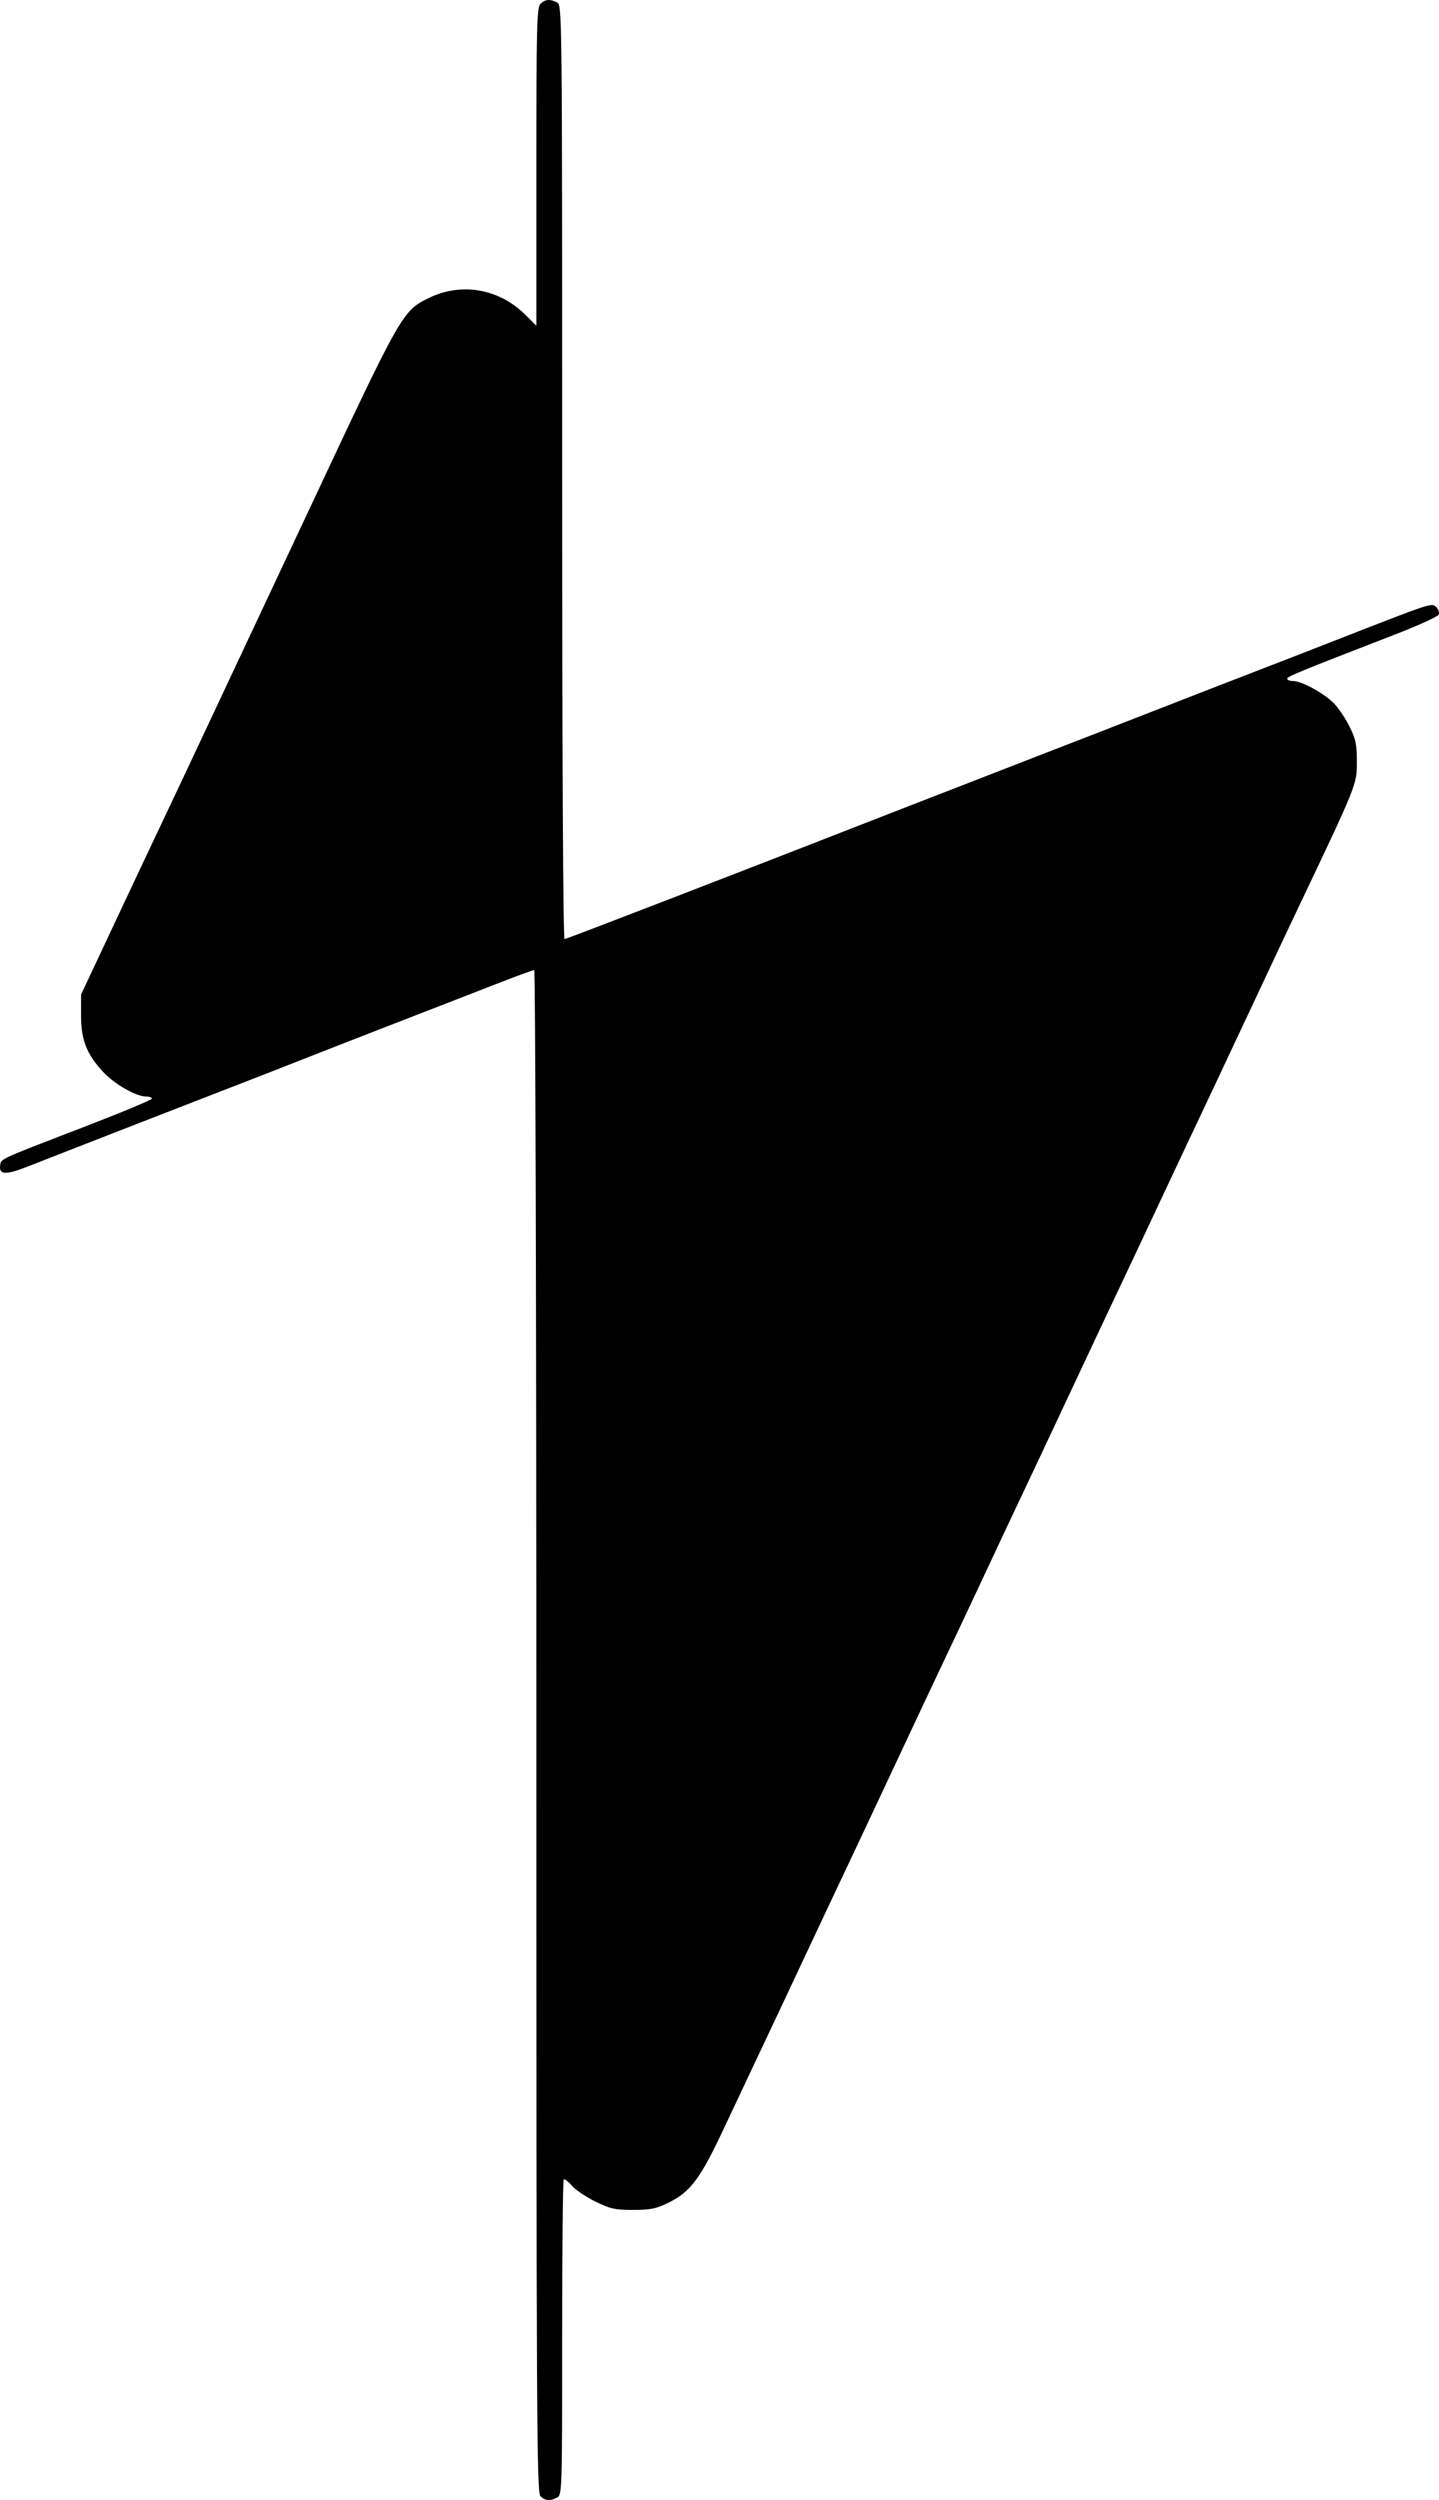 <?xml version="1.0" encoding="UTF-8" standalone="no"?>
<!-- Created with Inkscape (http://www.inkscape.org/) -->

<svg
   xmlns:dc="http://purl.org/dc/elements/1.1/"
   xmlns:cc="http://creativecommons.org/ns#"
   xmlns:rdf="http://www.w3.org/1999/02/22-rdf-syntax-ns#"
   xmlns:svg="http://www.w3.org/2000/svg"
   xmlns="http://www.w3.org/2000/svg"
   xmlns:sodipodi="http://sodipodi.sourceforge.net/DTD/sodipodi-0.dtd"
   xmlns:inkscape="http://www.inkscape.org/namespaces/inkscape"
   width="929.52"
   height="1614.8"
   version="1.1"
   viewBox="0 0 557.71 968.88"
   id="svg6"
   sodipodi:docname="wwblack.svg"
   inkscape:version="0.92.3 (2405546, 2018-03-11)">
  <defs
     id="defs10" />
  <sodipodi:namedview
     pagecolor="#ffffff"
     bordercolor="#666666"
     borderopacity="1"
     objecttolerance="10"
     gridtolerance="10"
     guidetolerance="10"
     inkscape:pageopacity="0"
     inkscape:pageshadow="2"
     inkscape:window-width="1366"
     inkscape:window-height="768"
     id="namedview8"
     showgrid="false"
     inkscape:zoom="0.34481823"
     inkscape:cx="464.76001"
     inkscape:cy="807.40002"
     inkscape:window-x="0"
     inkscape:window-y="0"
     inkscape:window-maximized="1"
     inkscape:current-layer="svg6" />
  <path
     d="m209.45 967.37c-1.421-1.421-1.571-29.716-1.571-296.5 0-162.21-0.375-294.93-0.834-294.93-0.459 0-6.646 2.26-13.75 5.022-7.104 2.762-16.291 6.335-20.416 7.94-4.125 1.605-12.9 5.007-19.5 7.561s-17.175 6.676-23.5 9.16c-27.192 10.68-34.334 13.468-49 19.131-8.525 3.292-20.788 8.055-27.25 10.585-6.463 2.53-17.038 6.652-23.5 9.16-6.463 2.508-15.226 5.935-19.475 7.617-8.329 3.296-11.109 3.188-10.595-0.412 0.386-2.704-1.026-2.053 32.07-14.805 14.712-5.669 26.75-10.679 26.75-11.133s-1.037-0.826-2.304-0.826c-3.882 0-12.306-4.853-16.702-9.622-6.347-6.886-8.464-12.357-8.464-21.878l-2.7e-4 -8 13.15-28c7.232-15.4 15.721-33.4 18.864-40s12.465-26.4 20.715-44 16.915-36.05 19.254-41 9.739-20.7 16.445-35c35.879-76.513 36.124-76.946 46.39-81.969 12.602-6.165 27.238-3.607 37.404 6.538l4.25 4.242v-61.584c0-54.652 0.177-61.761 1.571-63.156 1.827-1.827 3.781-1.988 6.494-0.536 1.901 1.018 1.934 4.109 1.934 182 0 110.29 0.362 180.96 0.926 180.96 0.737 0 69.326-26.495 132.57-51.211 5.5-2.149 13.375-5.204 17.5-6.789s12.225-4.735 18-7 13.875-5.413 18-6.995 13.8-5.332 21.5-8.334c35.006-13.647 56.587-22.036 63.5-24.683 4.125-1.579 16.275-6.302 27-10.495 38.415-15.018 38.033-14.891 39.743-13.18 0.842 0.842 1.292 2.149 1.002 2.905s-7.889 4.227-16.887 7.713c-37.503 14.529-41.859 16.316-41.859 17.171 0 0.493 1.058 0.896 2.351 0.896 3.16 0 11.384 4.43 15.438 8.315 1.809 1.734 4.621 5.819 6.25 9.078 2.546 5.095 2.961 7.055 2.961 13.981 0 8.778 0.111 8.503-23.163 57.449-3.315 6.972-10.663 22.576-16.329 34.676s-12.429 26.5-15.029 32c-11.138 23.561-14.086 29.819-20.961 44.5-3.992 8.525-9.171 19.55-11.509 24.5-2.338 4.95-6.271 13.275-8.739 18.5s-9.34 19.85-15.269 32.5c-10.606 22.628-15.104 32.181-24.483 52-2.603 5.5-7.563 16.075-11.023 23.5-3.46 7.425-9.077 19.35-12.483 26.5-3.405 7.15-12.405 26.275-19.999 42.5-7.594 16.225-16.372 34.9-19.508 41.5-3.135 6.6-10.339 21.9-16.008 34-5.669 12.1-13.189 28.075-16.712 35.5s-9.963 21.085-14.312 30.355c-8.934 19.044-12.784 24.177-21.259 28.339-4.819 2.367-6.971 2.806-13.735 2.806-7.045 0-8.833-0.4-14.688-3.282-3.667-1.805-7.77-4.593-9.118-6.194-1.348-1.602-2.726-2.637-3.062-2.301s-0.611 27.97-0.611 61.409c0 59.086-0.054 60.827-1.934 61.833-2.713 1.452-4.668 1.291-6.494-0.536z"
     id="path4" />
</svg>
